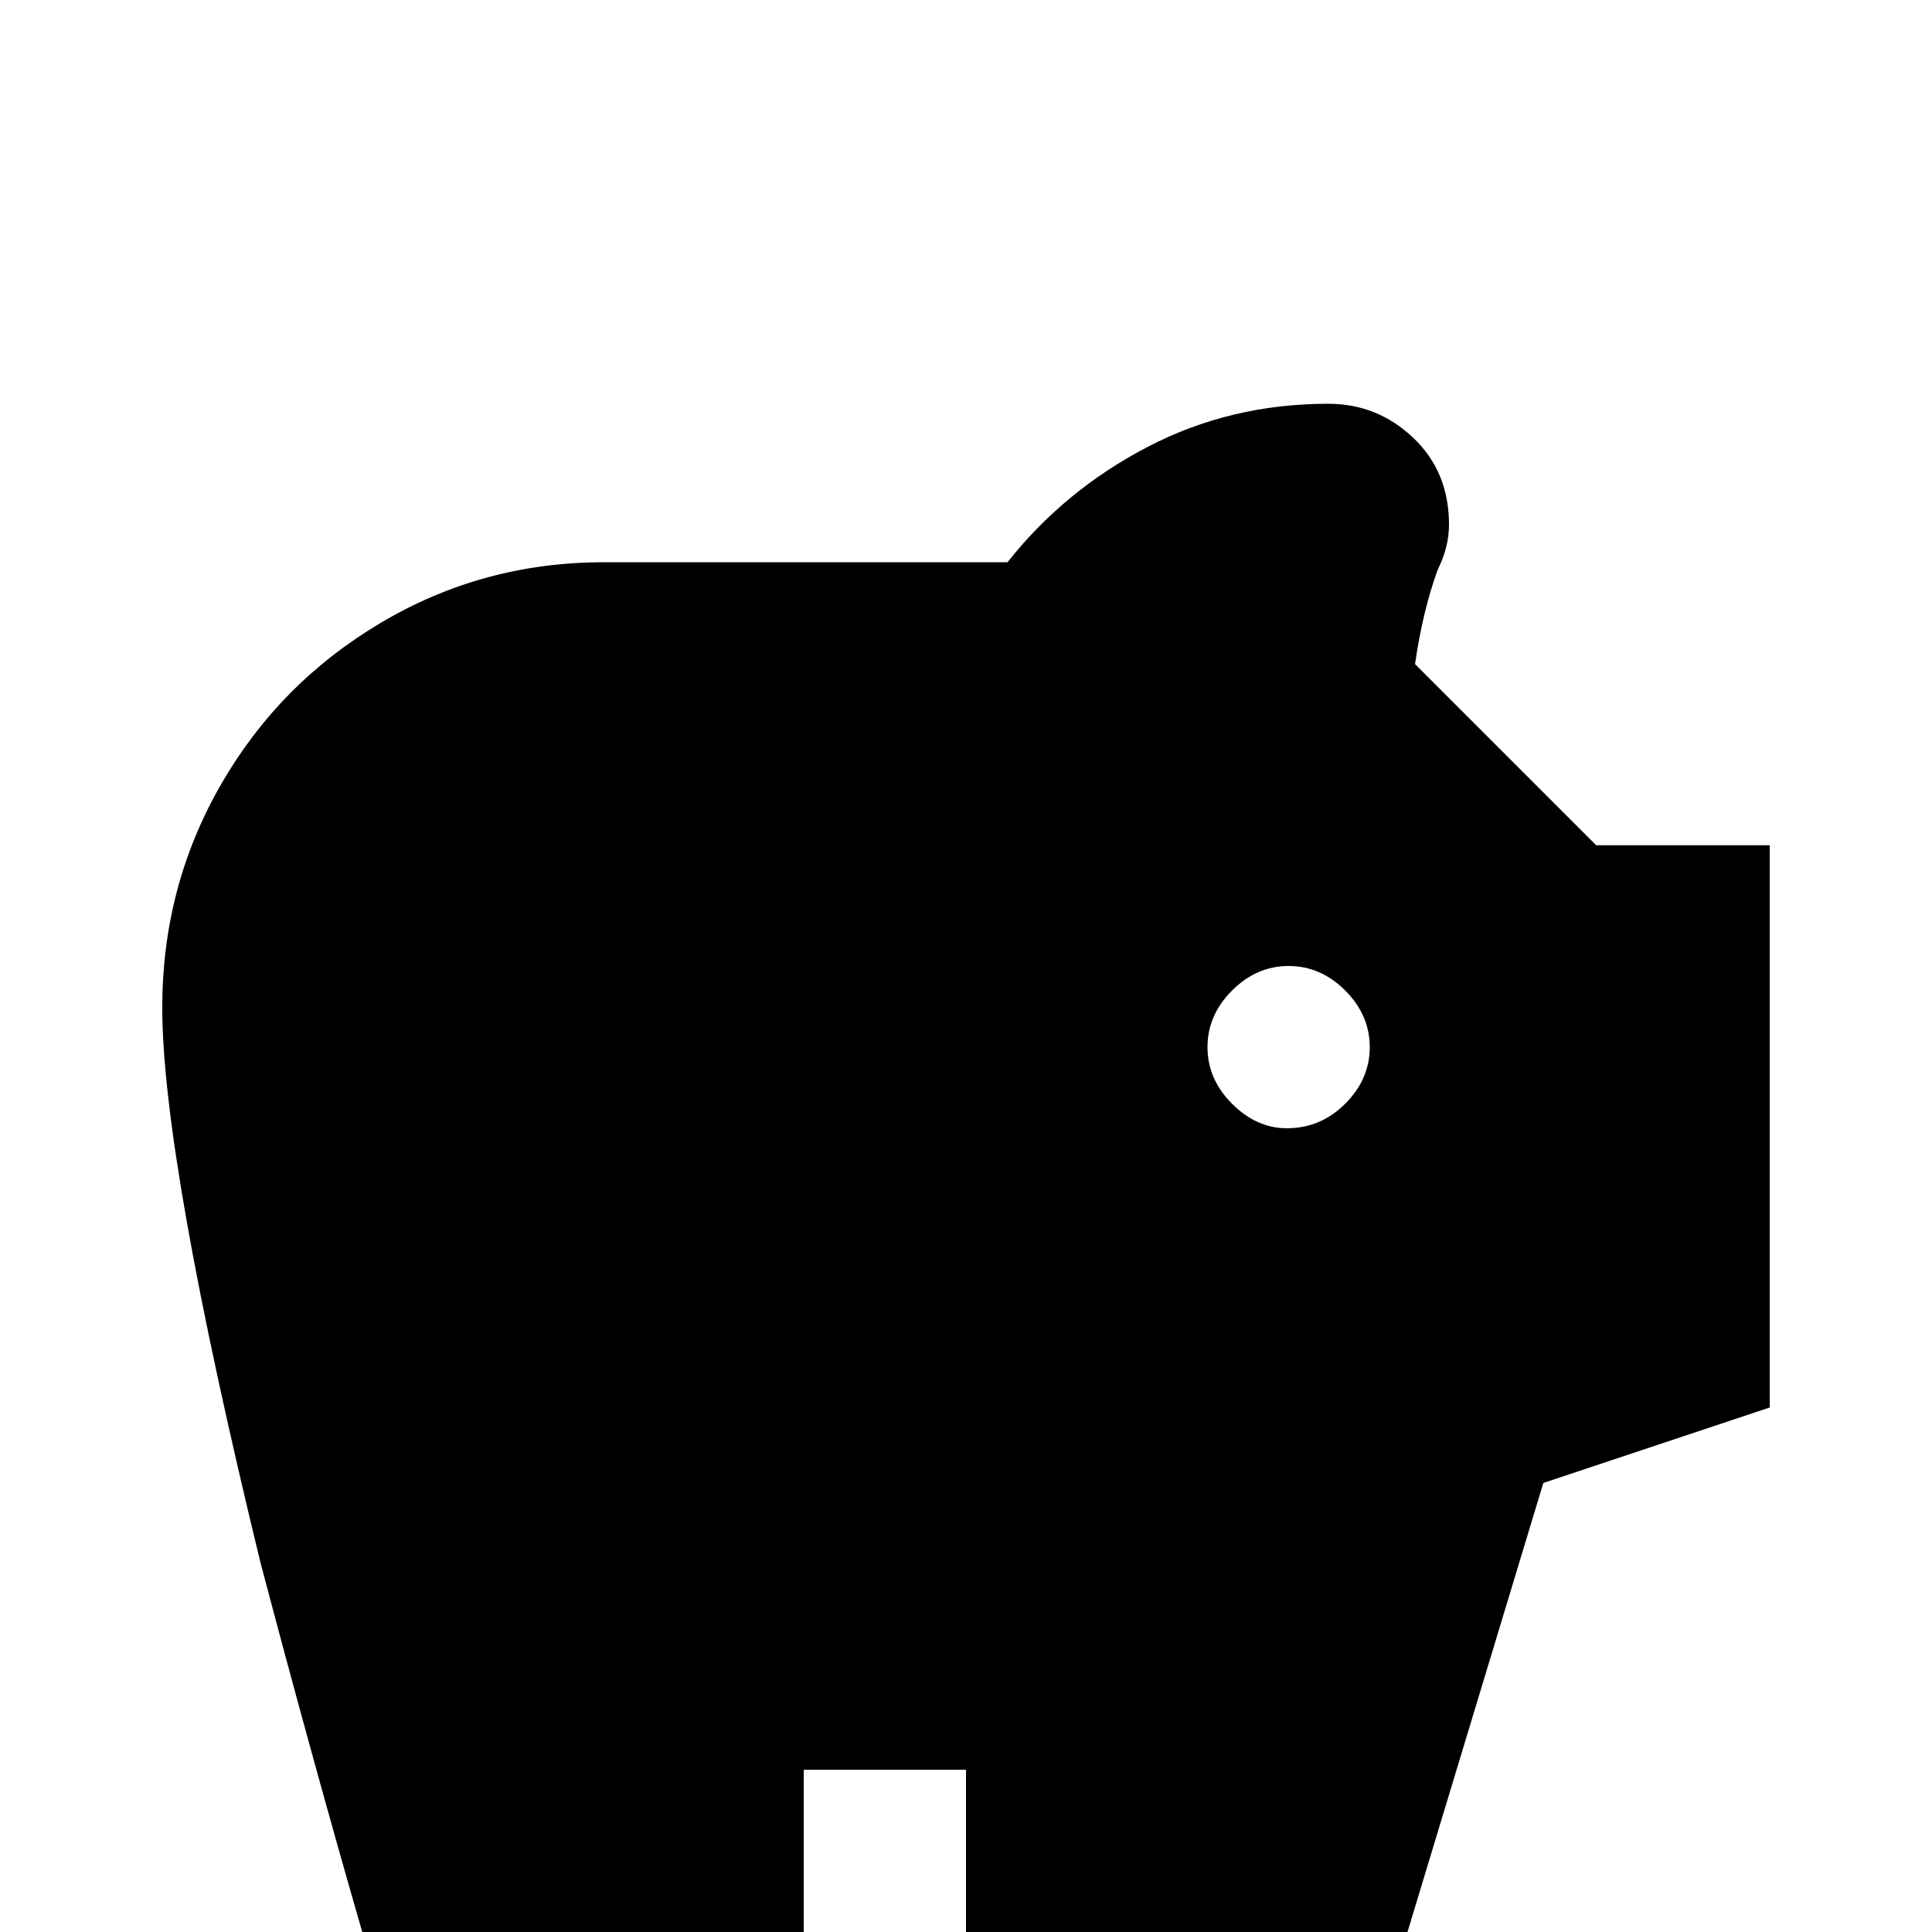 <svg xmlns="http://www.w3.org/2000/svg" viewBox="0 -512 512 512">
	<path fill="#000000" d="M423 -288L375 -336Q377 -350 381 -361Q384 -367 384 -373Q384 -387 374.5 -396Q365 -405 352 -405Q326 -405 304 -393.5Q282 -382 267 -363H160Q128 -363 101 -347Q74 -331 58.5 -304Q43 -277 43 -245Q43 -205 69 -98Q83 -45 96 0H213V-43H256V0H373L409 -119L469 -139V-288ZM341 -213Q333 -213 326.5 -219.5Q320 -226 320 -234.5Q320 -243 326.5 -249.5Q333 -256 341.5 -256Q350 -256 356.5 -249.5Q363 -243 363 -234.5Q363 -226 356.5 -219.5Q350 -213 341 -213Z"/>
</svg>